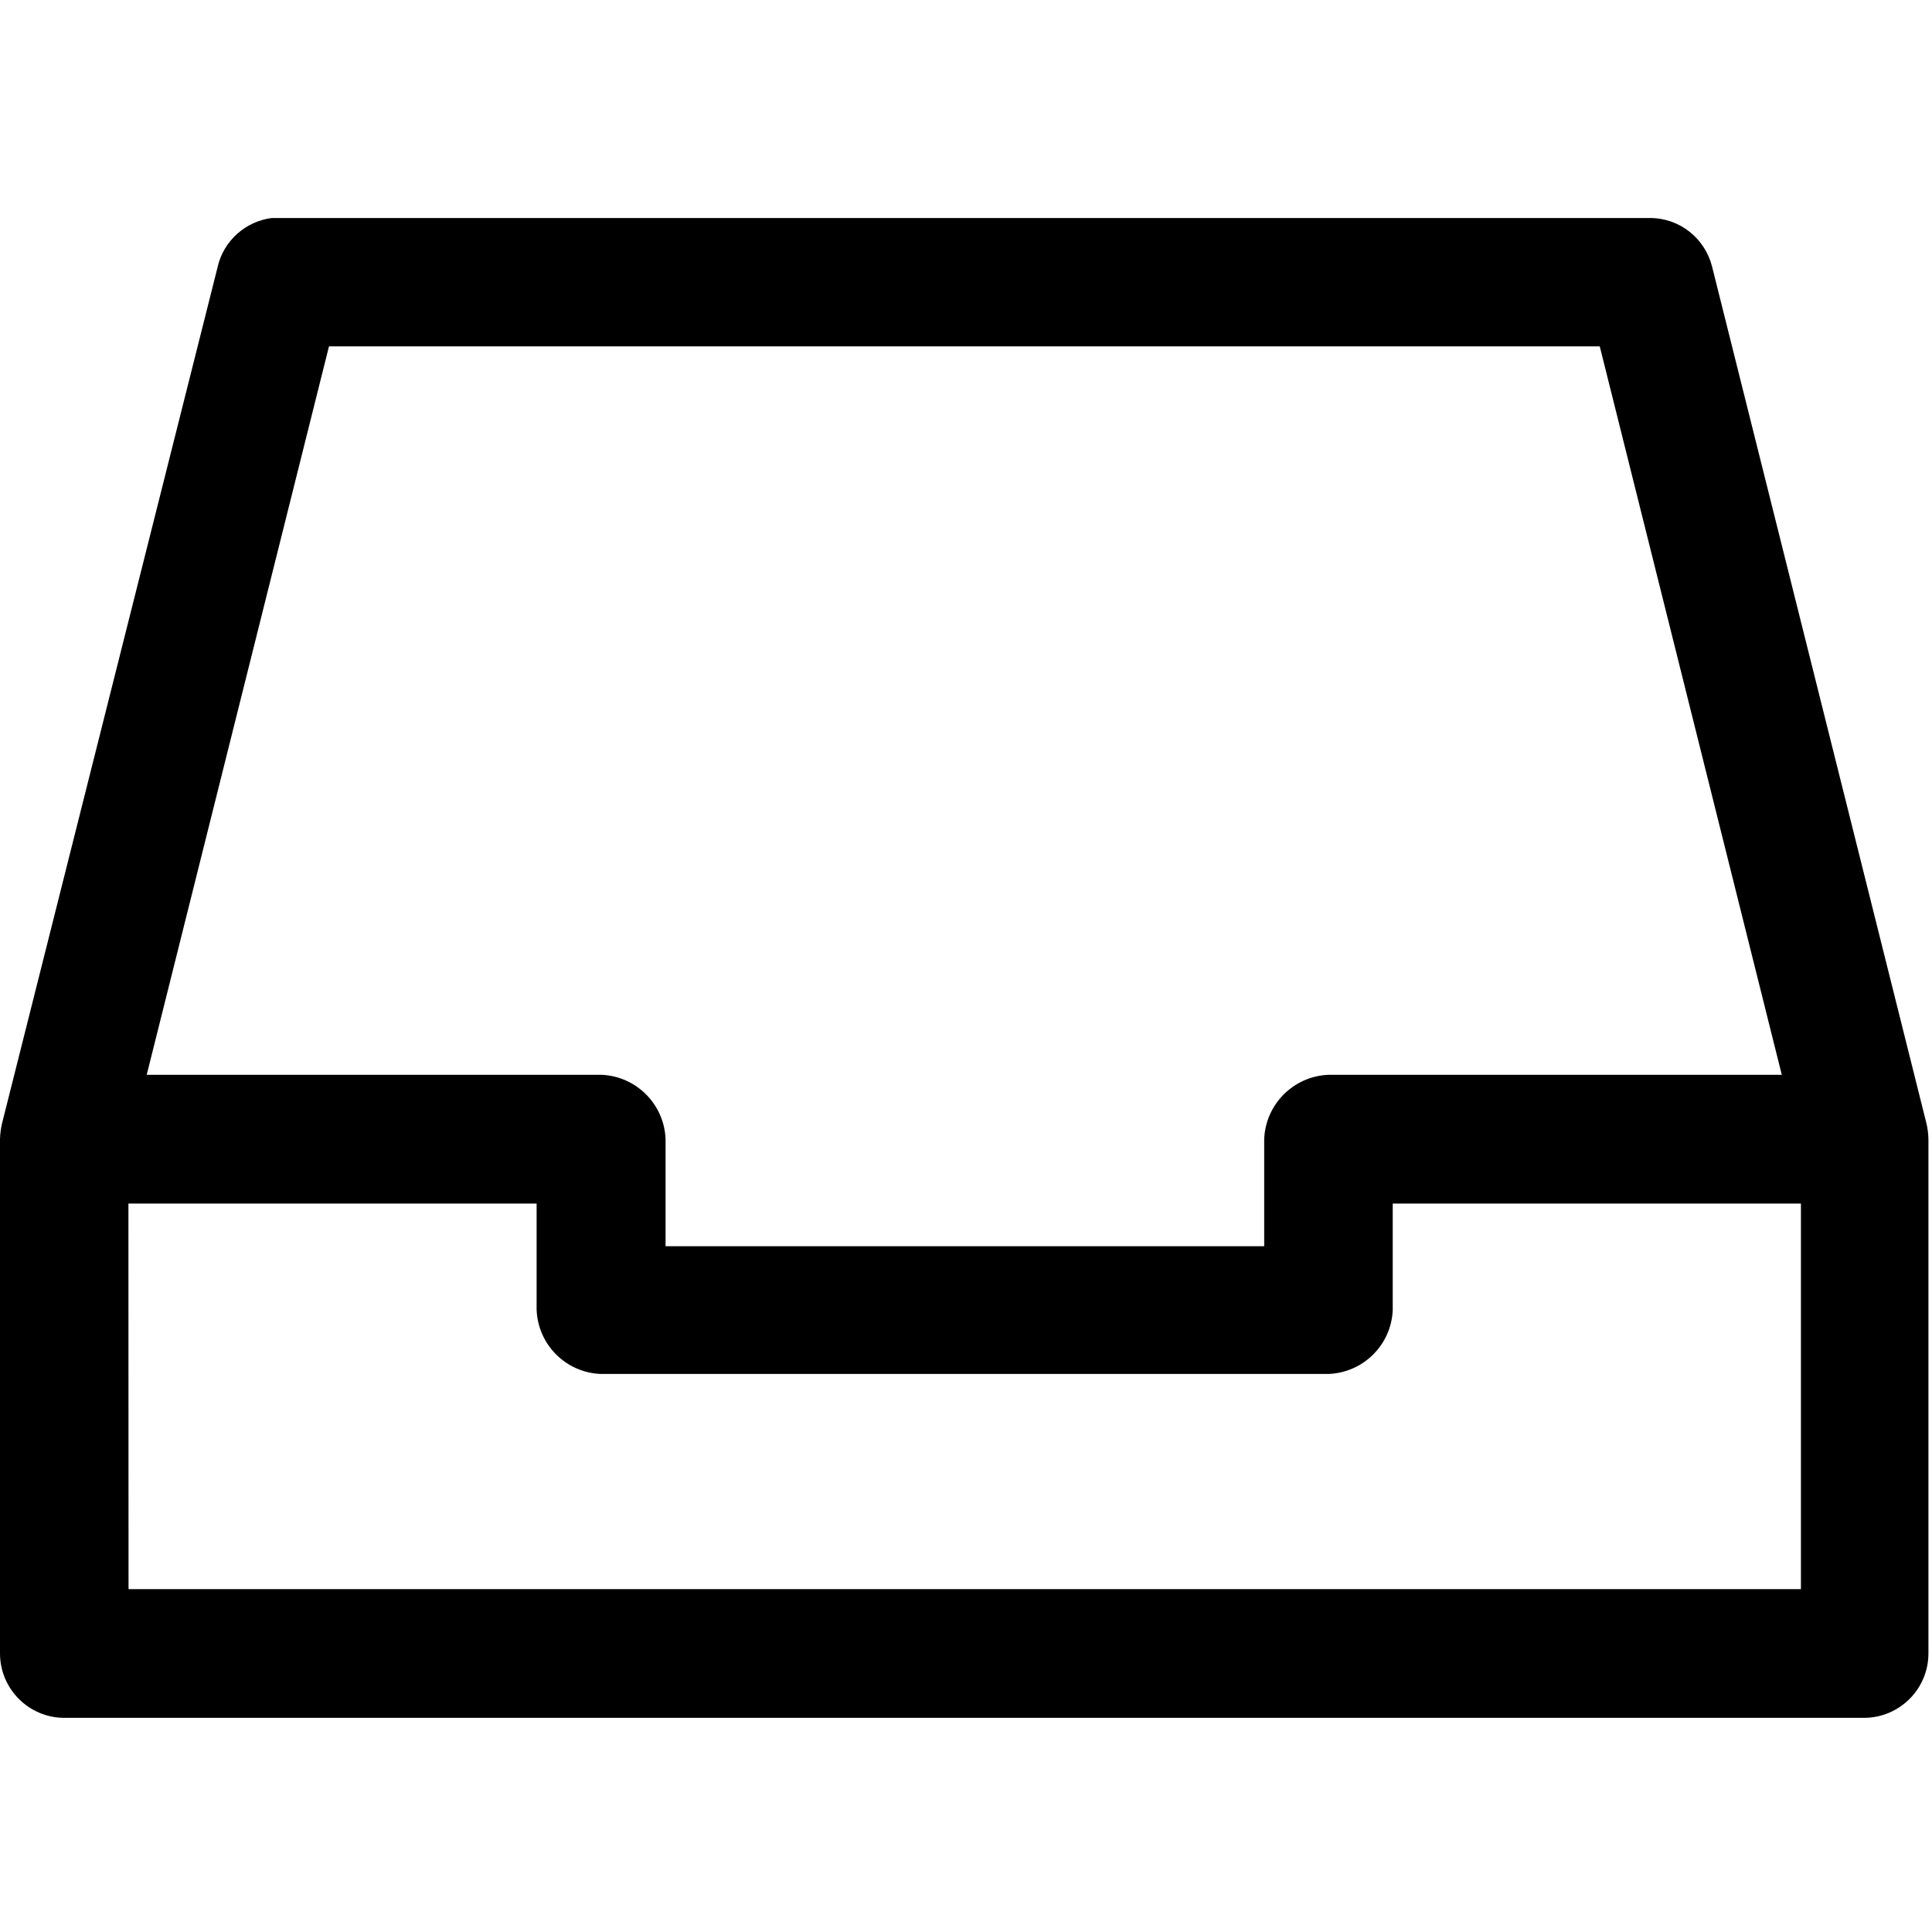 <!-- Optimised/Generated by IcoMoon.io -->
<svg version="1.1" xmlns="http://www.w3.org/2000/svg" width="32" height="32" viewBox="0 0 32 32">
<title>archive-empty</title>
<path d="M4.507 3.61c-0.443 0.055-0.798 0.378-0.9 0.8l-0.001 0.007-3.574 14.197c-0.018 0.077-0.030 0.165-0.032 0.256l-0 0.001v8.514c0 0 0 0 0 0 0 0.588 0.476 1.066 1.063 1.068h29.814c0.588-0.003 1.064-0.48 1.064-1.068 0 0 0 0 0 0v0-8.514c-0.002-0.092-0.013-0.18-0.033-0.265l0.002 0.009-3.552-14.197c-0.117-0.467-0.533-0.807-1.029-0.807-0.001 0-0.002 0-0.004 0h-22.819zM5.449 5.737h21.048l3.015 12.065h-7.509c-0.579 0.024-1.042 0.489-1.064 1.066l-0 0.002v1.771h-9.915v-1.771c-0.021-0.58-0.485-1.044-1.061-1.068l-0.002-0h-7.531zM2.127 19.935h6.761v1.758c0.022 0.579 0.485 1.042 1.062 1.064l0.002 0h12.052c0.579-0.022 1.042-0.485 1.064-1.062l0-0.002v-1.758h6.761v6.386h-27.7z"></path>
</svg>
